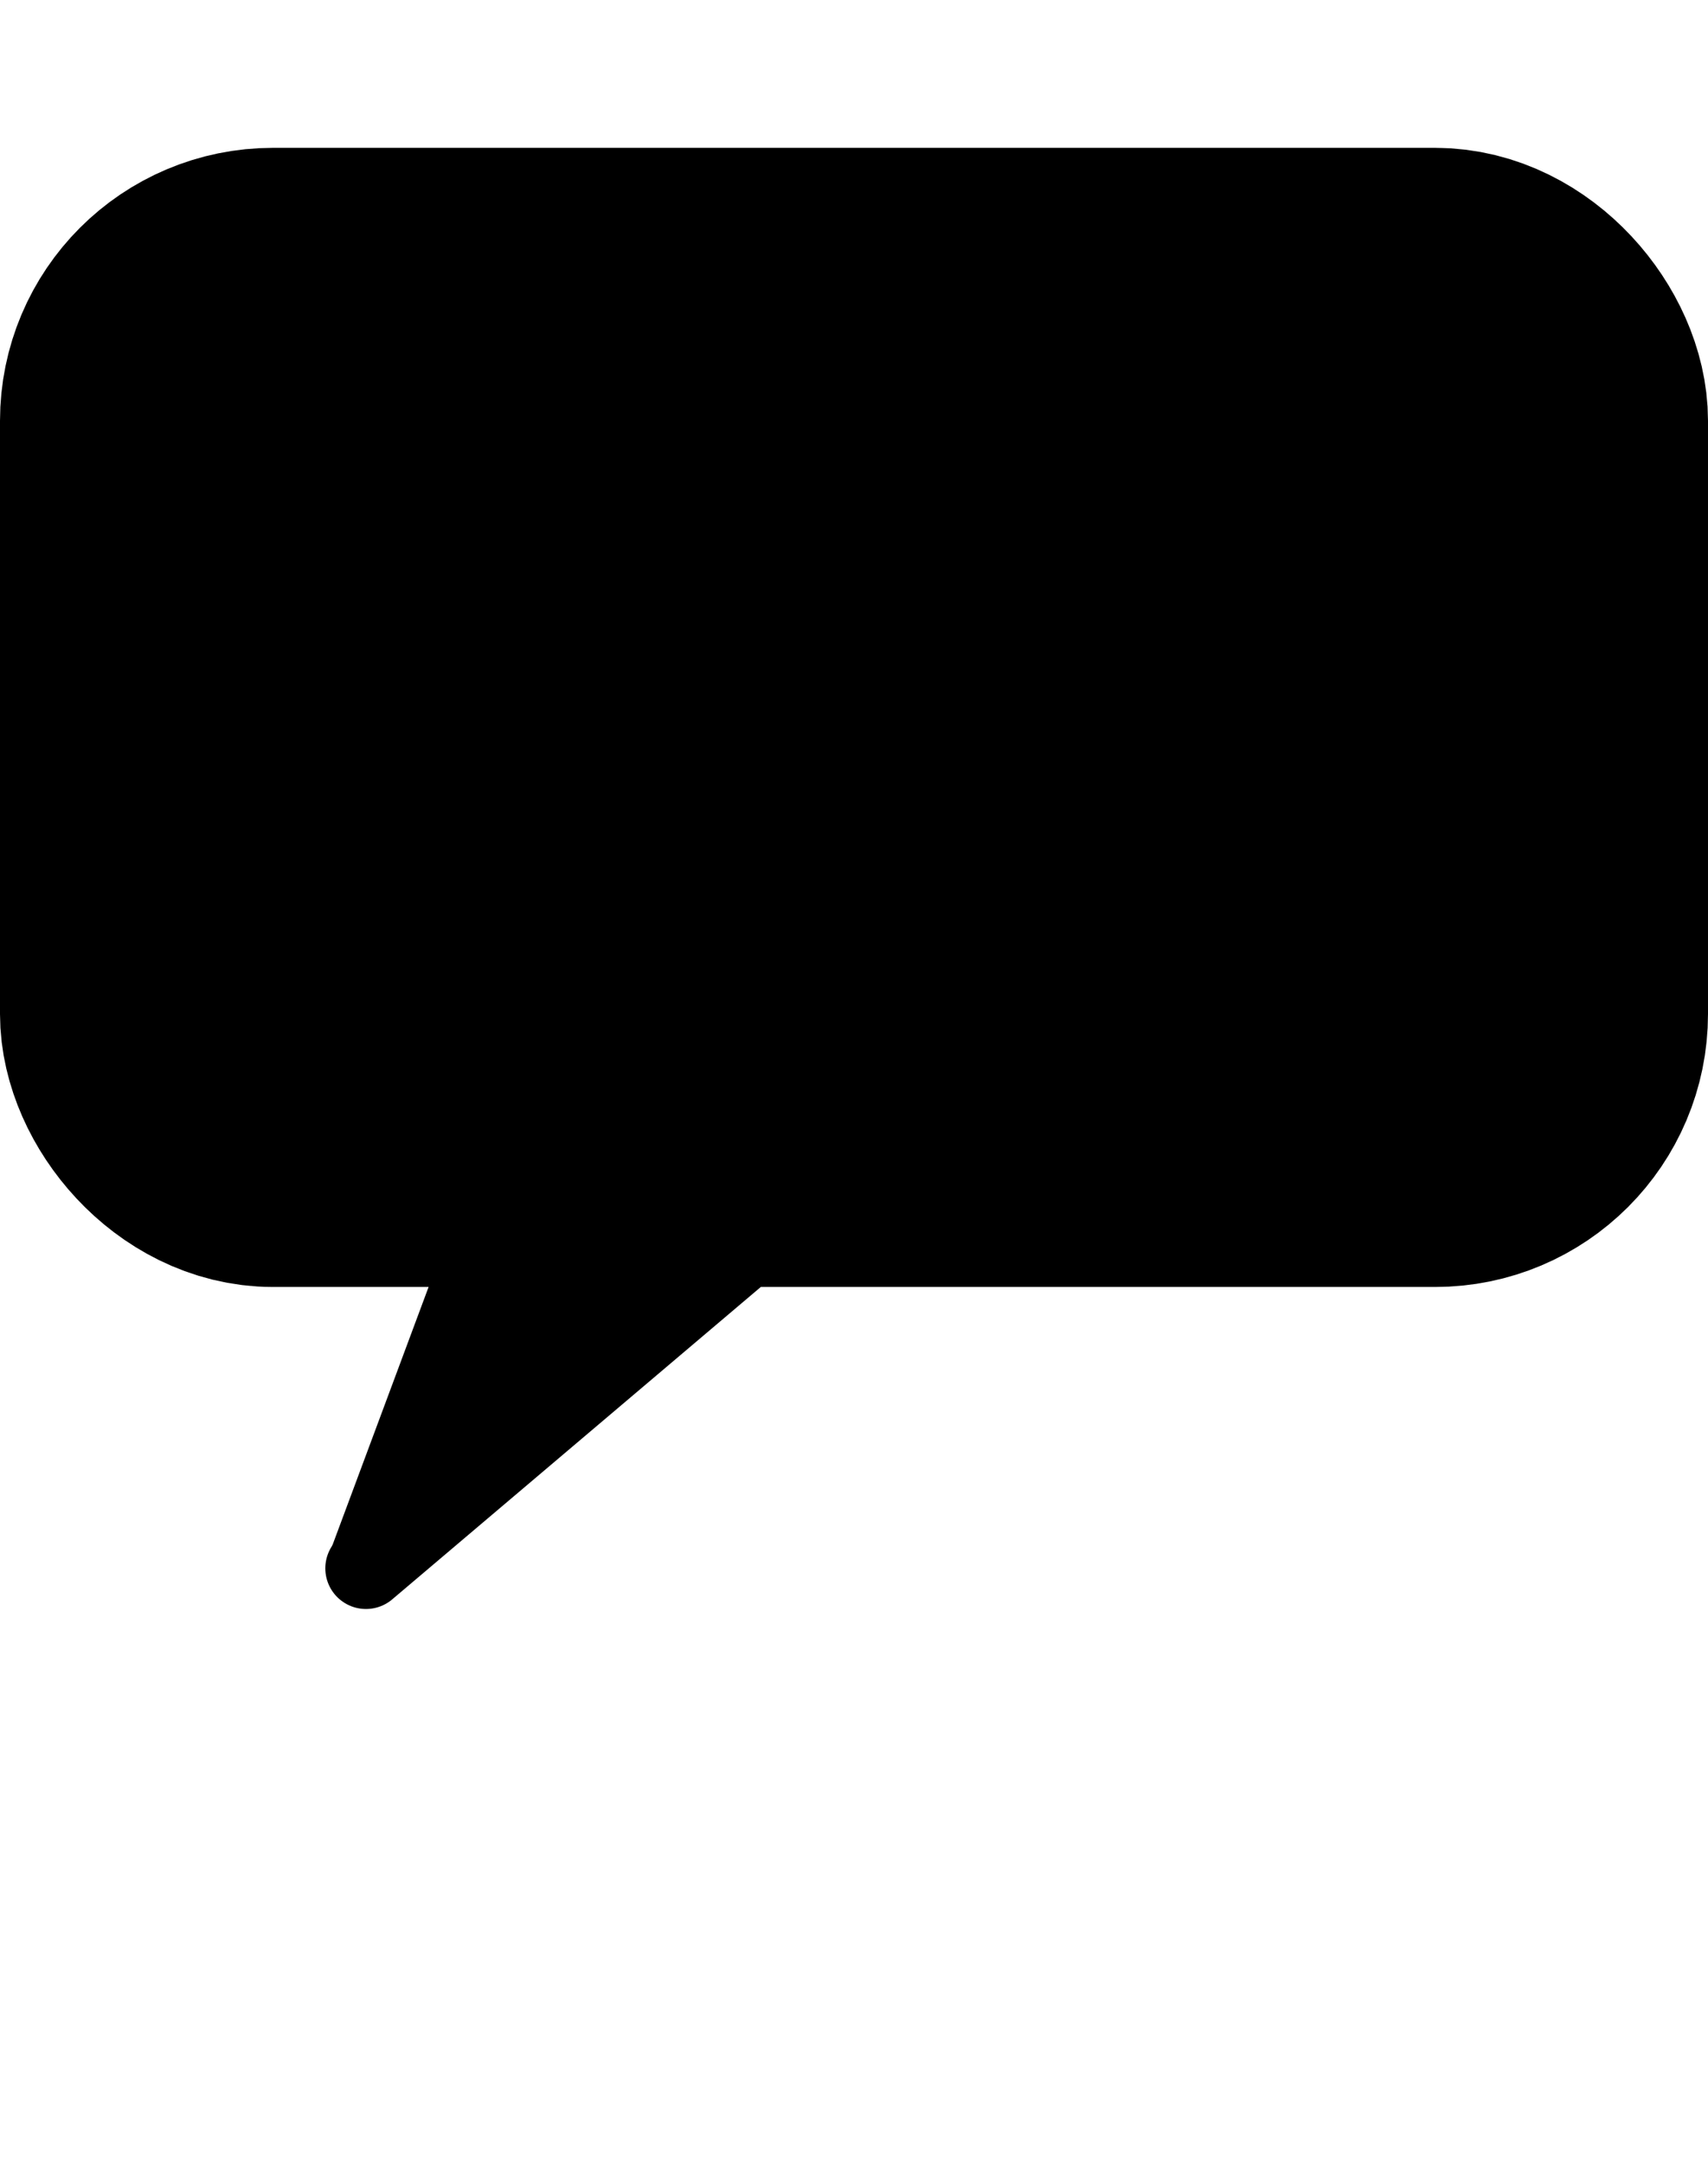 <?xml version="1.0" encoding="UTF-8" standalone="no"?>
<!-- Created with Inkscape (http://www.inkscape.org/) -->

<svg
   xmlns:osb="http://www.openswatchbook.org/uri/2009/osb"
   xmlns:dc="http://purl.org/dc/elements/1.1/"
   xmlns:cc="http://creativecommons.org/ns#"
   xmlns:rdf="http://www.w3.org/1999/02/22-rdf-syntax-ns#"
   xmlns:svg="http://www.w3.org/2000/svg"
   xmlns="http://www.w3.org/2000/svg"
   xmlns:sodipodi="http://sodipodi.sourceforge.net/DTD/sodipodi-0.dtd"
   xmlns:inkscape="http://www.inkscape.org/namespaces/inkscape"
   width="163.315mm"
   height="206.783mm"
   viewBox="0 0 163.315 206.783"
   version="1.1"
   id="svg8"
   inkscape:version="0.92.3 (2405546, 2018-03-11)"
   sodipodi:docname="chat.svg">
  <defs
     id="defs2">
    <linearGradient
       id="linearGradient4538"
       osb:paint="solid">
      <stop
         style="stop-color:#000000;stop-opacity:1;"
         offset="0"
         id="stop4536" />
    </linearGradient>
    <linearGradient
       id="linearGradient4532"
       osb:paint="solid">
      <stop
         style="stop-color:#000000;stop-opacity:1;"
         offset="0"
         id="stop4530" />
    </linearGradient>
  </defs>
  <sodipodi:namedview
     id="base"
     pagecolor="#ffffff"
     bordercolor="#666666"
     borderopacity="1.0"
     inkscape:pageopacity="0.0"
     inkscape:pageshadow="2"
     inkscape:zoom="0.7"
     inkscape:cx="460.54637"
     inkscape:cy="448.46365"
     inkscape:document-units="mm"
     inkscape:current-layer="layer1"
     showgrid="false"
     inkscape:window-width="1920"
     inkscape:window-height="1057"
     inkscape:window-x="1912"
     inkscape:window-y="-8"
     inkscape:window-maximized="1" />
  <g
     inkscape:label="Ebene 1"
     inkscape:groupmode="layer"
     id="layer1"
     transform="translate(-24.554,-41.704)">
    <rect
       style="fill:#000000;fill-opacity:1;stroke:#000000;stroke-width:28;stroke-linecap:round;stroke-linejoin:round;stroke-miterlimit:4;stroke-dasharray:none;stroke-opacity:1;paint-order:normal"
       id="rect4518"
       width="135.315"
       height="80.887"
       x="38.554"
       y="69.836"
       ry="12.095" />
    <path
       style="fill:#000000;fill-opacity:1;stroke:#000000;stroke-width:7.551;stroke-linecap:round;stroke-linejoin:round;stroke-miterlimit:4;stroke-dasharray:none;stroke-opacity:1"
       d="m 59.546,191.618 11.896,-31.936 29.853,-3.266"
       id="path4542"
       inkscape:connector-curvature="0" />
    <path
       style="fill:none;stroke:#000000;stroke-width:7.773;stroke-linecap:round;stroke-linejoin:miter;stroke-miterlimit:4;stroke-dasharray:none;stroke-opacity:1"
       d="M 59.546,191.618 102.42,155.291"
       id="path4544"
       inkscape:connector-curvature="0" />
  </g>
</svg>
